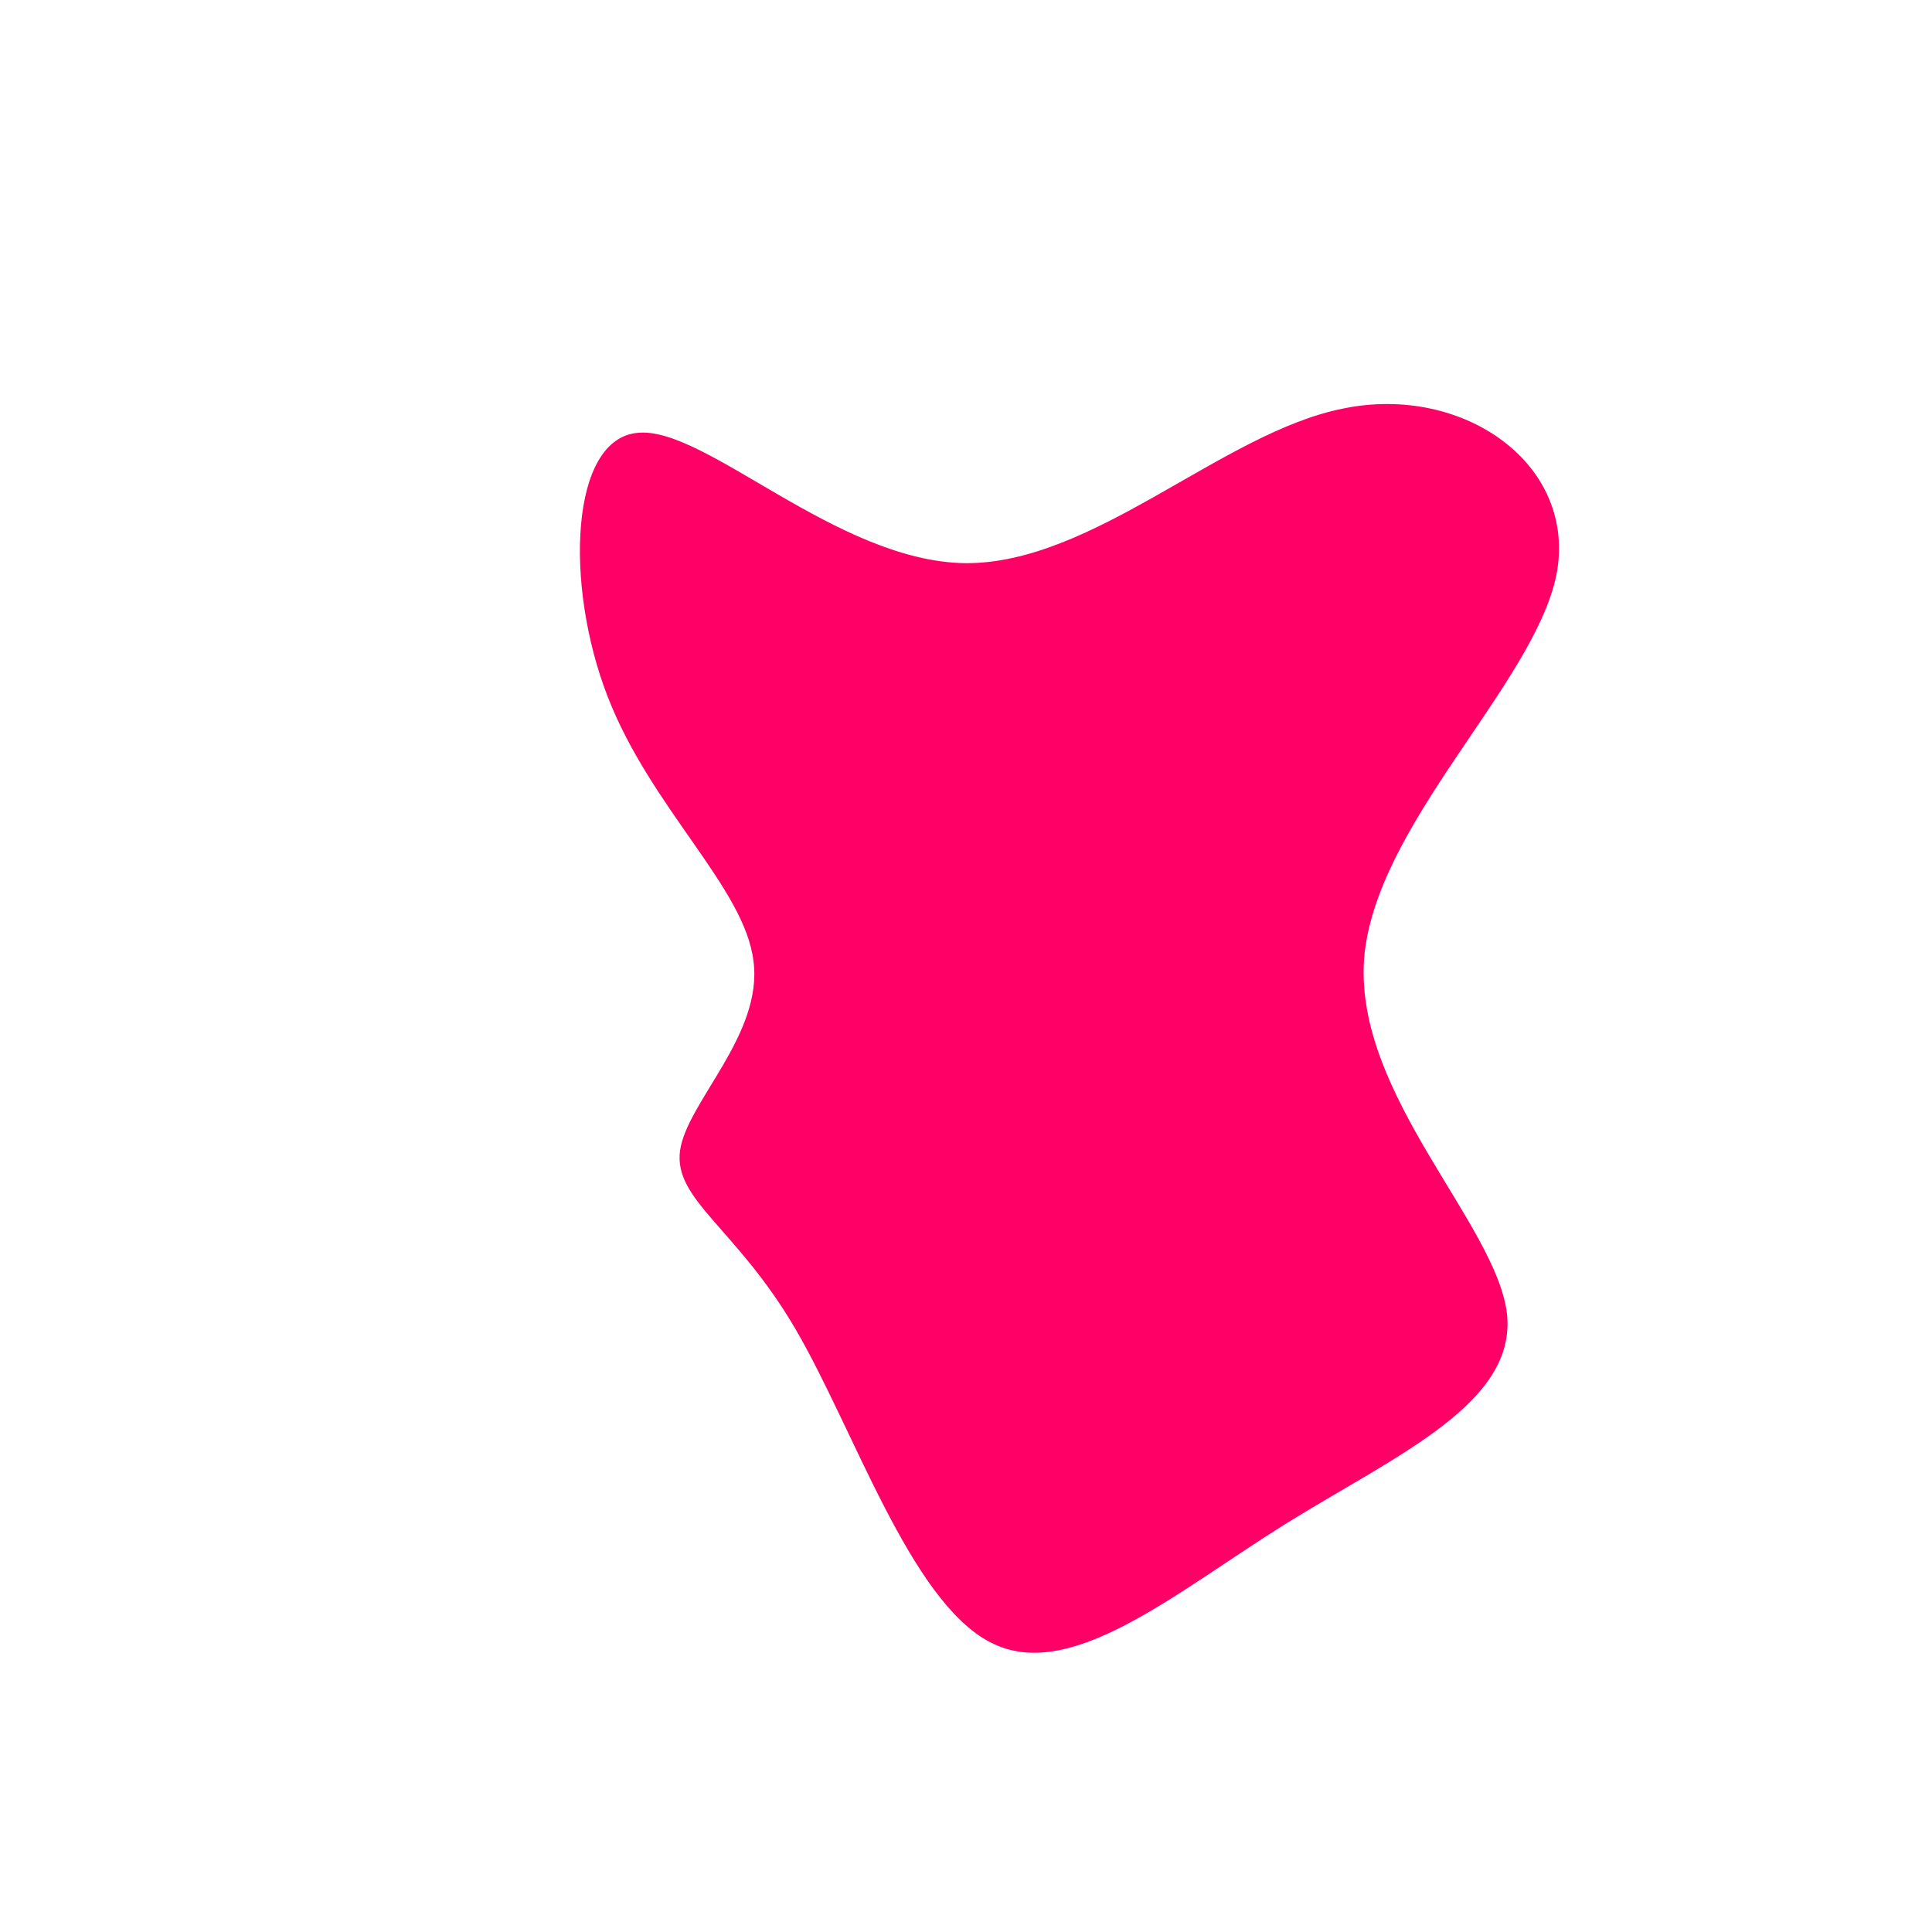 <?xml version="1.0" standalone="no"?>
<svg viewBox="0 0 200 200" xmlns="http://www.w3.org/2000/svg">
  <path fill="#FF0066" d="M39,-57.7C51.5,-60.3,63.4,-51.9,61.1,-40.4C58.7,-29,42.2,-14.5,41.2,-0.6C40.3,13.4,54.9,26.7,56,36C57,45.3,44.6,50.6,33,57.8C21.5,65,10.7,74.3,2.5,70C-5.8,65.7,-11.6,47.9,-17.7,37.5C-23.8,27.1,-30.3,24.2,-29.6,19.1C-28.9,14.1,-21,7.1,-22,-0.5C-22.9,-8.1,-32.6,-16.3,-37.1,-27.9C-41.6,-39.5,-41,-54.7,-33.9,-55.2C-26.9,-55.8,-13.4,-41.9,-0.1,-41.7C13.2,-41.6,26.5,-55.2,39,-57.7Z" transform="translate(100 100)" />
</svg>
